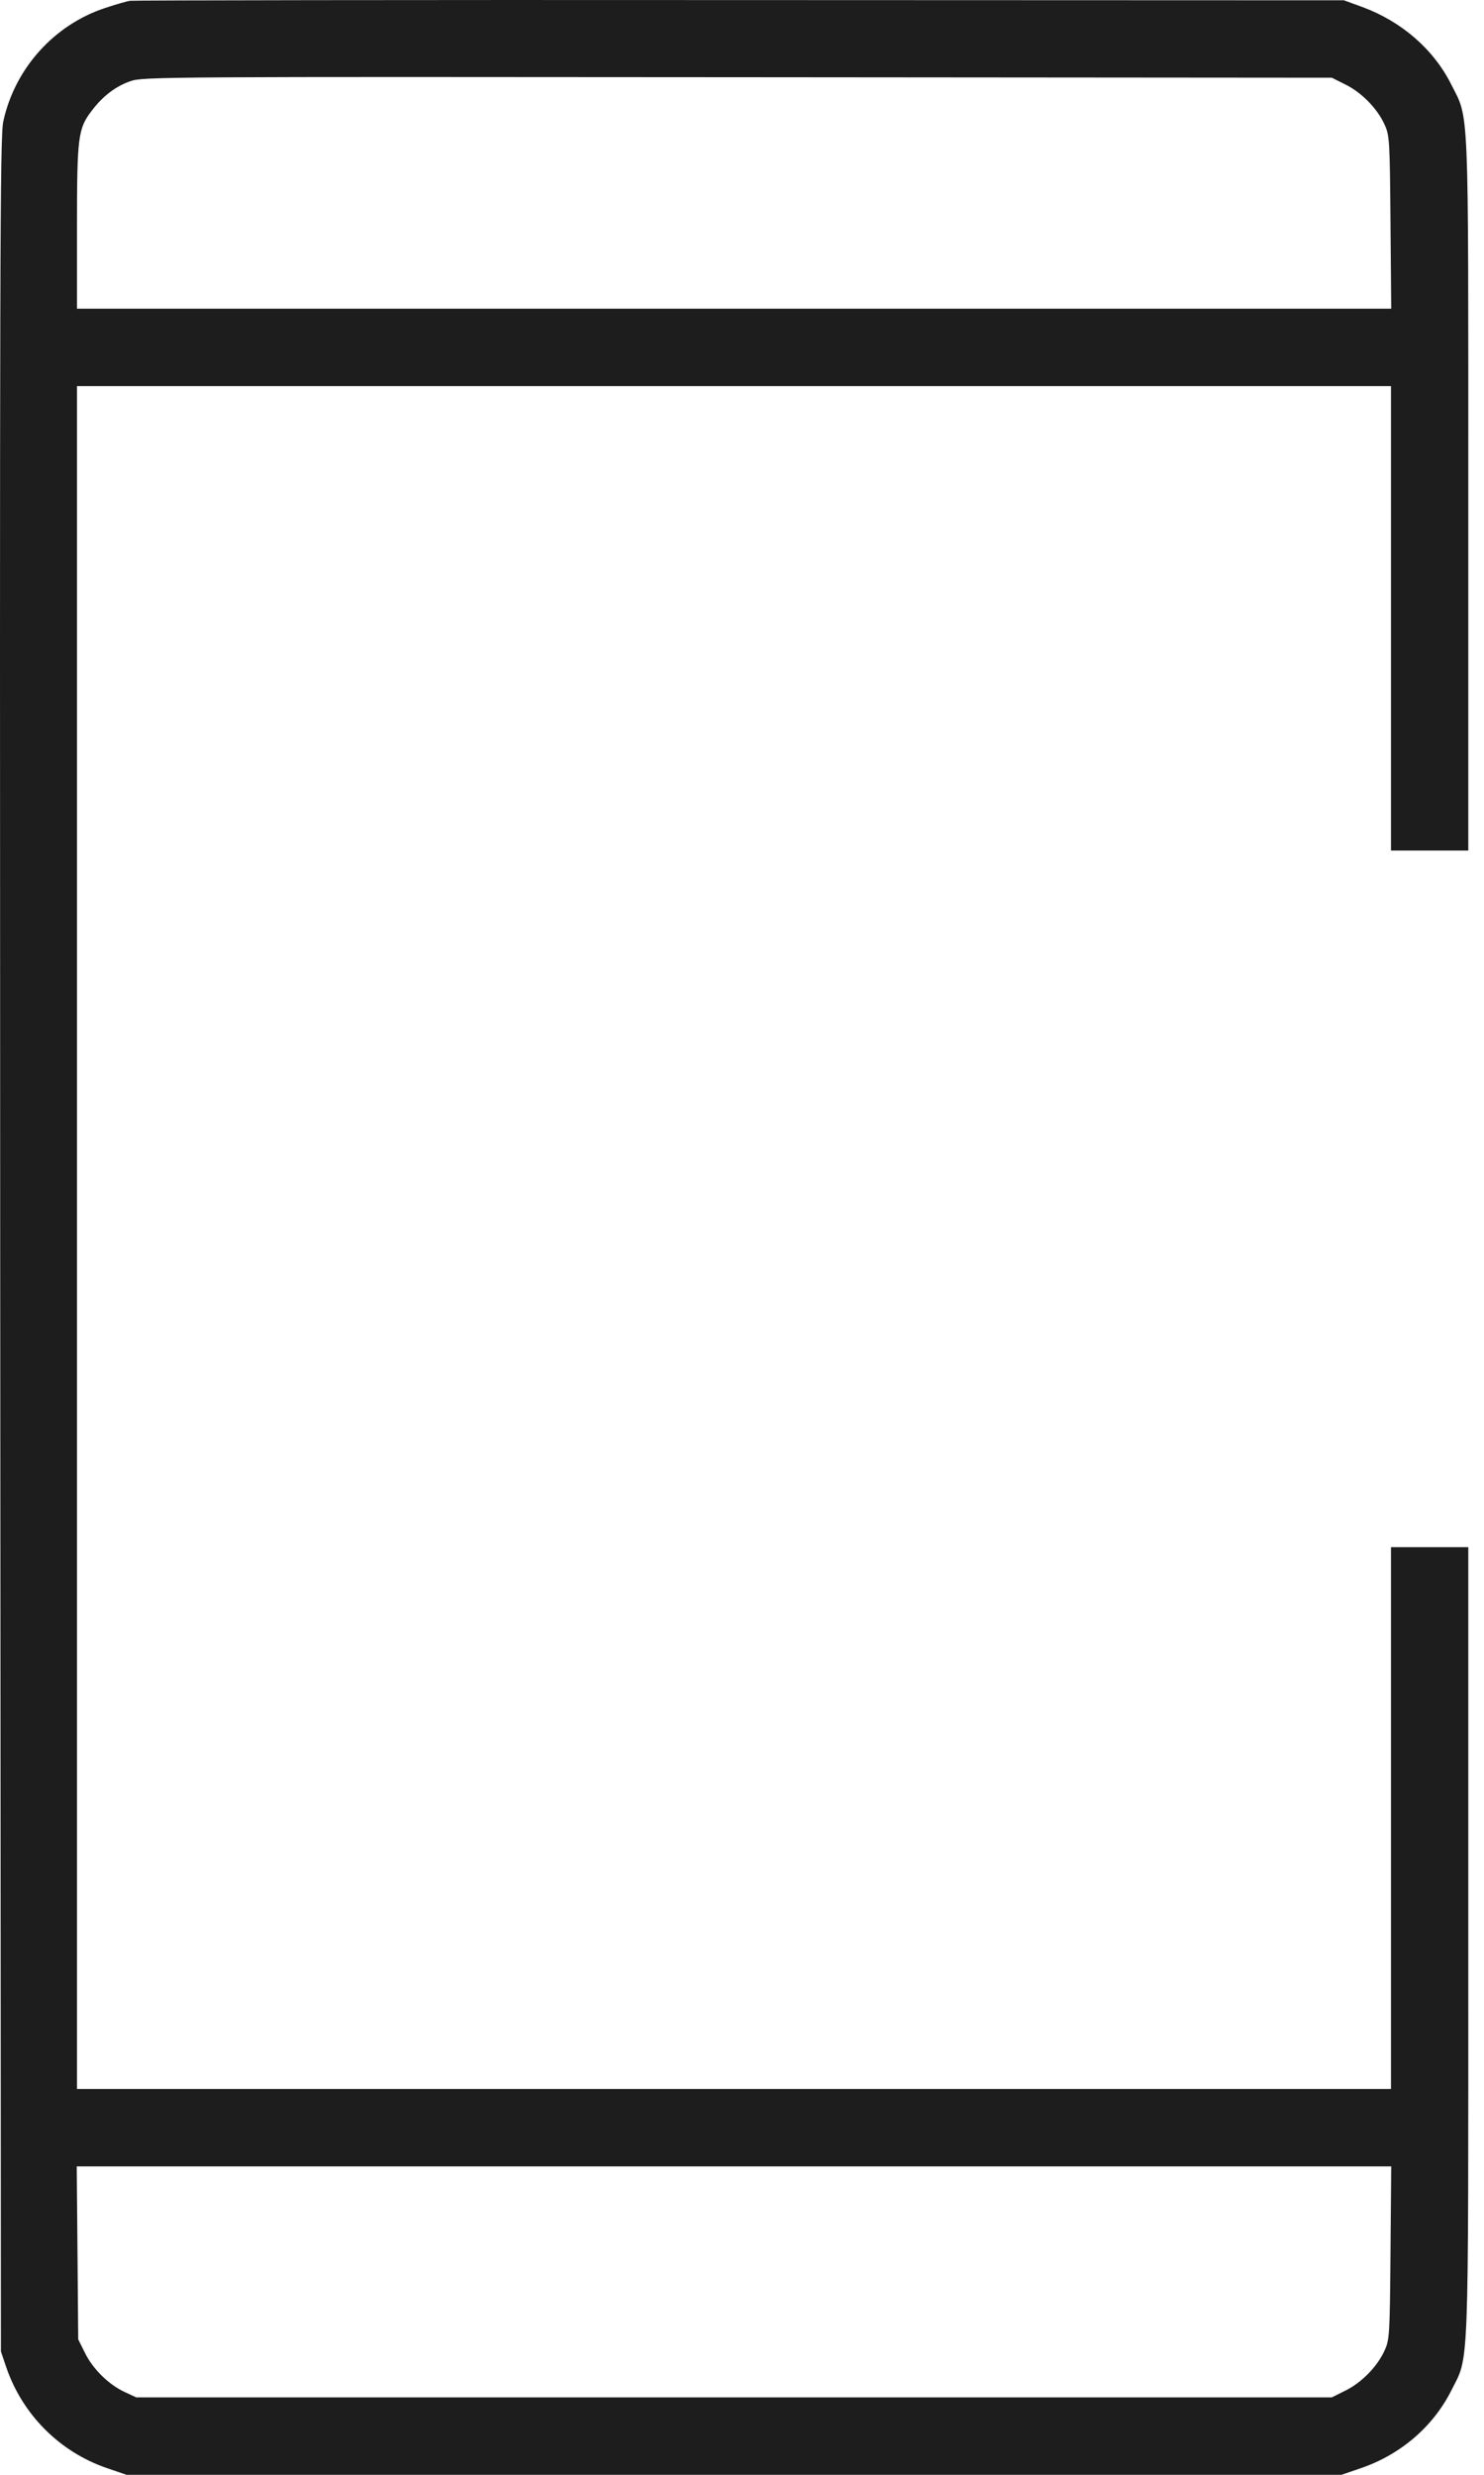 <svg width="60" height="100" viewBox="0 0 60 100" fill="none" xmlns="http://www.w3.org/2000/svg">
<path d="M5.262 0.032C5.125 0.051 4.686 0.179 4.275 0.315C2.195 0.99 0.603 2.759 0.135 4.899C-0.002 5.515 -0.012 10.236 0.008 50.299L0.037 95.015L0.252 95.651C0.906 97.566 2.41 99.072 4.314 99.726L5.115 100H29.676H54.238L55.038 99.726C56.63 99.179 57.939 98.055 58.671 96.608C59.404 95.142 59.365 96.276 59.365 78.468V62.517H57.802H56.24V73.464V84.41H29.676H3.113V50.006V15.602H29.676H56.24V24.985V34.368H57.802H59.365V19.971C59.365 3.912 59.404 4.86 58.671 3.404C57.958 1.987 56.669 0.872 55.087 0.286L54.335 0.012L29.921 0.003C16.492 -0.007 5.398 0.012 5.262 0.032ZM54.394 3.414C55.038 3.726 55.683 4.381 55.976 5.026C56.181 5.466 56.191 5.642 56.22 8.975L56.249 12.474H29.676H3.113V9.171C3.113 5.496 3.152 5.193 3.728 4.45C4.168 3.873 4.686 3.482 5.281 3.277C5.779 3.101 6.746 3.101 29.823 3.12L53.847 3.14L54.394 3.414ZM56.22 91.028C56.191 94.37 56.181 94.546 55.976 94.986C55.683 95.631 55.038 96.286 54.394 96.599L53.847 96.872H29.676H5.506L5.047 96.657C4.402 96.364 3.748 95.719 3.435 95.074L3.162 94.527L3.133 91.028L3.103 87.538H29.676H56.249L56.22 91.028Z" fill="#1D1D1D"/>
</svg>
